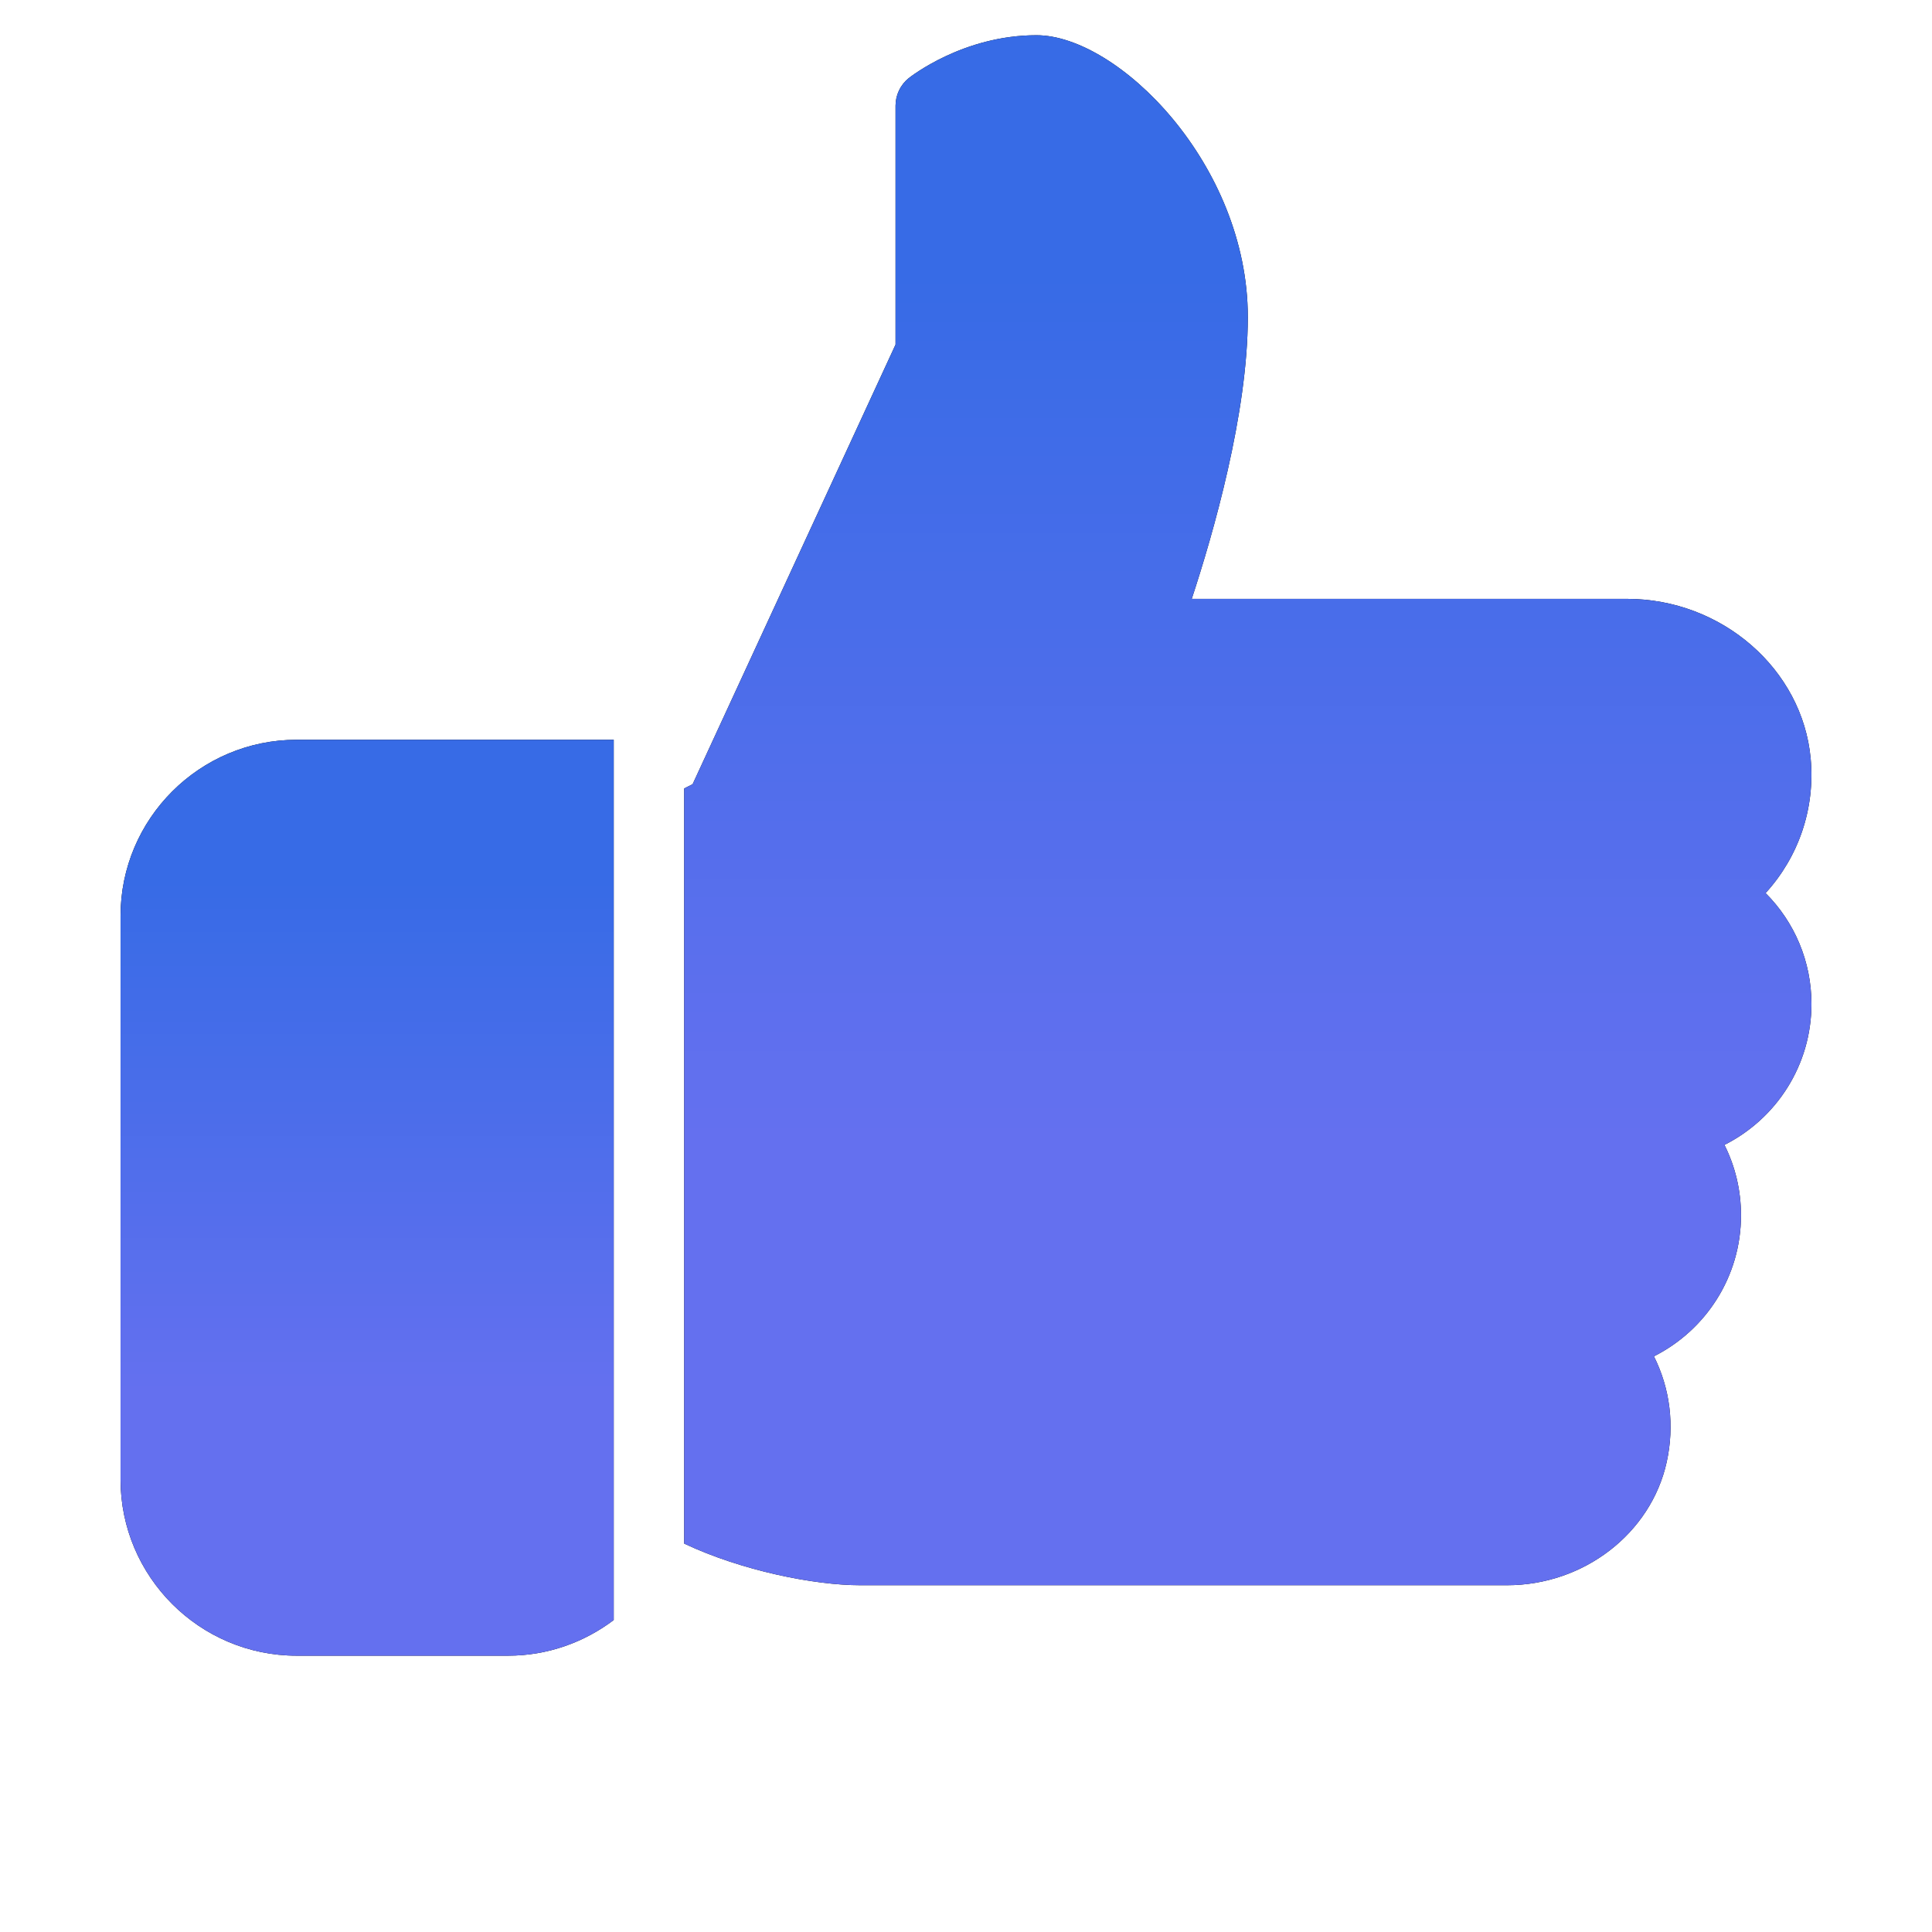<svg width="512" height="512" viewBox="0 0 512 585" fill="none" xmlns="http://www.w3.org/2000/svg">
<g clip-path="url(#clip0)">
<path d="M53.333 224C23.936 224 0 247.936 0 277.333V448C0 477.397 23.936 501.333 53.333 501.333H117.333C129.344 501.333 140.394 497.28 149.333 490.538V224H53.333Z" fill="black"/>
<path d="M53.333 224C23.936 224 0 247.936 0 277.333V448C0 477.397 23.936 501.333 53.333 501.333H117.333C129.344 501.333 140.394 497.28 149.333 490.538V224H53.333Z" fill="url(#paint0_linear)"/>
<path d="M512 304C512 291.179 506.923 279.232 498.112 270.421C508.075 259.52 513.152 244.906 511.765 229.696C509.269 202.581 484.842 181.333 456.128 181.333H324.352C330.88 161.514 341.333 125.184 341.333 96C341.333 49.728 302.016 10.667 277.333 10.667C255.168 10.667 239.338 23.147 238.656 23.659C236.139 25.686 234.667 28.758 234.667 32V104.341L173.227 237.44L170.667 238.741V467.392C188.032 475.584 210.005 480 224 480H419.819C443.051 480 463.382 464.341 468.16 442.731C470.613 431.616 469.184 420.416 464.299 410.688C480.064 402.752 490.667 386.517 490.667 368C490.667 360.448 488.939 353.216 485.654 346.667C501.419 338.731 512 322.496 512 304Z" fill="black"/>
<path d="M512 304C512 291.179 506.923 279.232 498.112 270.421C508.075 259.52 513.152 244.906 511.765 229.696C509.269 202.581 484.842 181.333 456.128 181.333H324.352C330.88 161.514 341.333 125.184 341.333 96C341.333 49.728 302.016 10.667 277.333 10.667C255.168 10.667 239.338 23.147 238.656 23.659C236.139 25.686 234.667 28.758 234.667 32V104.341L173.227 237.44L170.667 238.741V467.392C188.032 475.584 210.005 480 224 480H419.819C443.051 480 463.382 464.341 468.16 442.731C470.613 431.616 469.184 420.416 464.299 410.688C480.064 402.752 490.667 386.517 490.667 368C490.667 360.448 488.939 353.216 485.654 346.667C501.419 338.731 512 322.496 512 304Z" fill="url(#paint1_linear)"/>
</g>
<defs>
<linearGradient id="paint0_linear" x1="74.666" y1="224" x2="74.666" y2="501.333" gradientUnits="userSpaceOnUse">
<stop offset="0.154" stop-color="#376BE6"/>
<stop offset="0.711" stop-color="#6470EF"/>
</linearGradient>
<linearGradient id="paint1_linear" x1="341.333" y1="10.667" x2="341.333" y2="480" gradientUnits="userSpaceOnUse">
<stop offset="0.154" stop-color="#376BE6"/>
<stop offset="0.711" stop-color="#6470EF"/>
</linearGradient>
<clipPath id="clip0">
<rect width="512" height="512" fill="white"/>
</clipPath>
</defs>
</svg>
